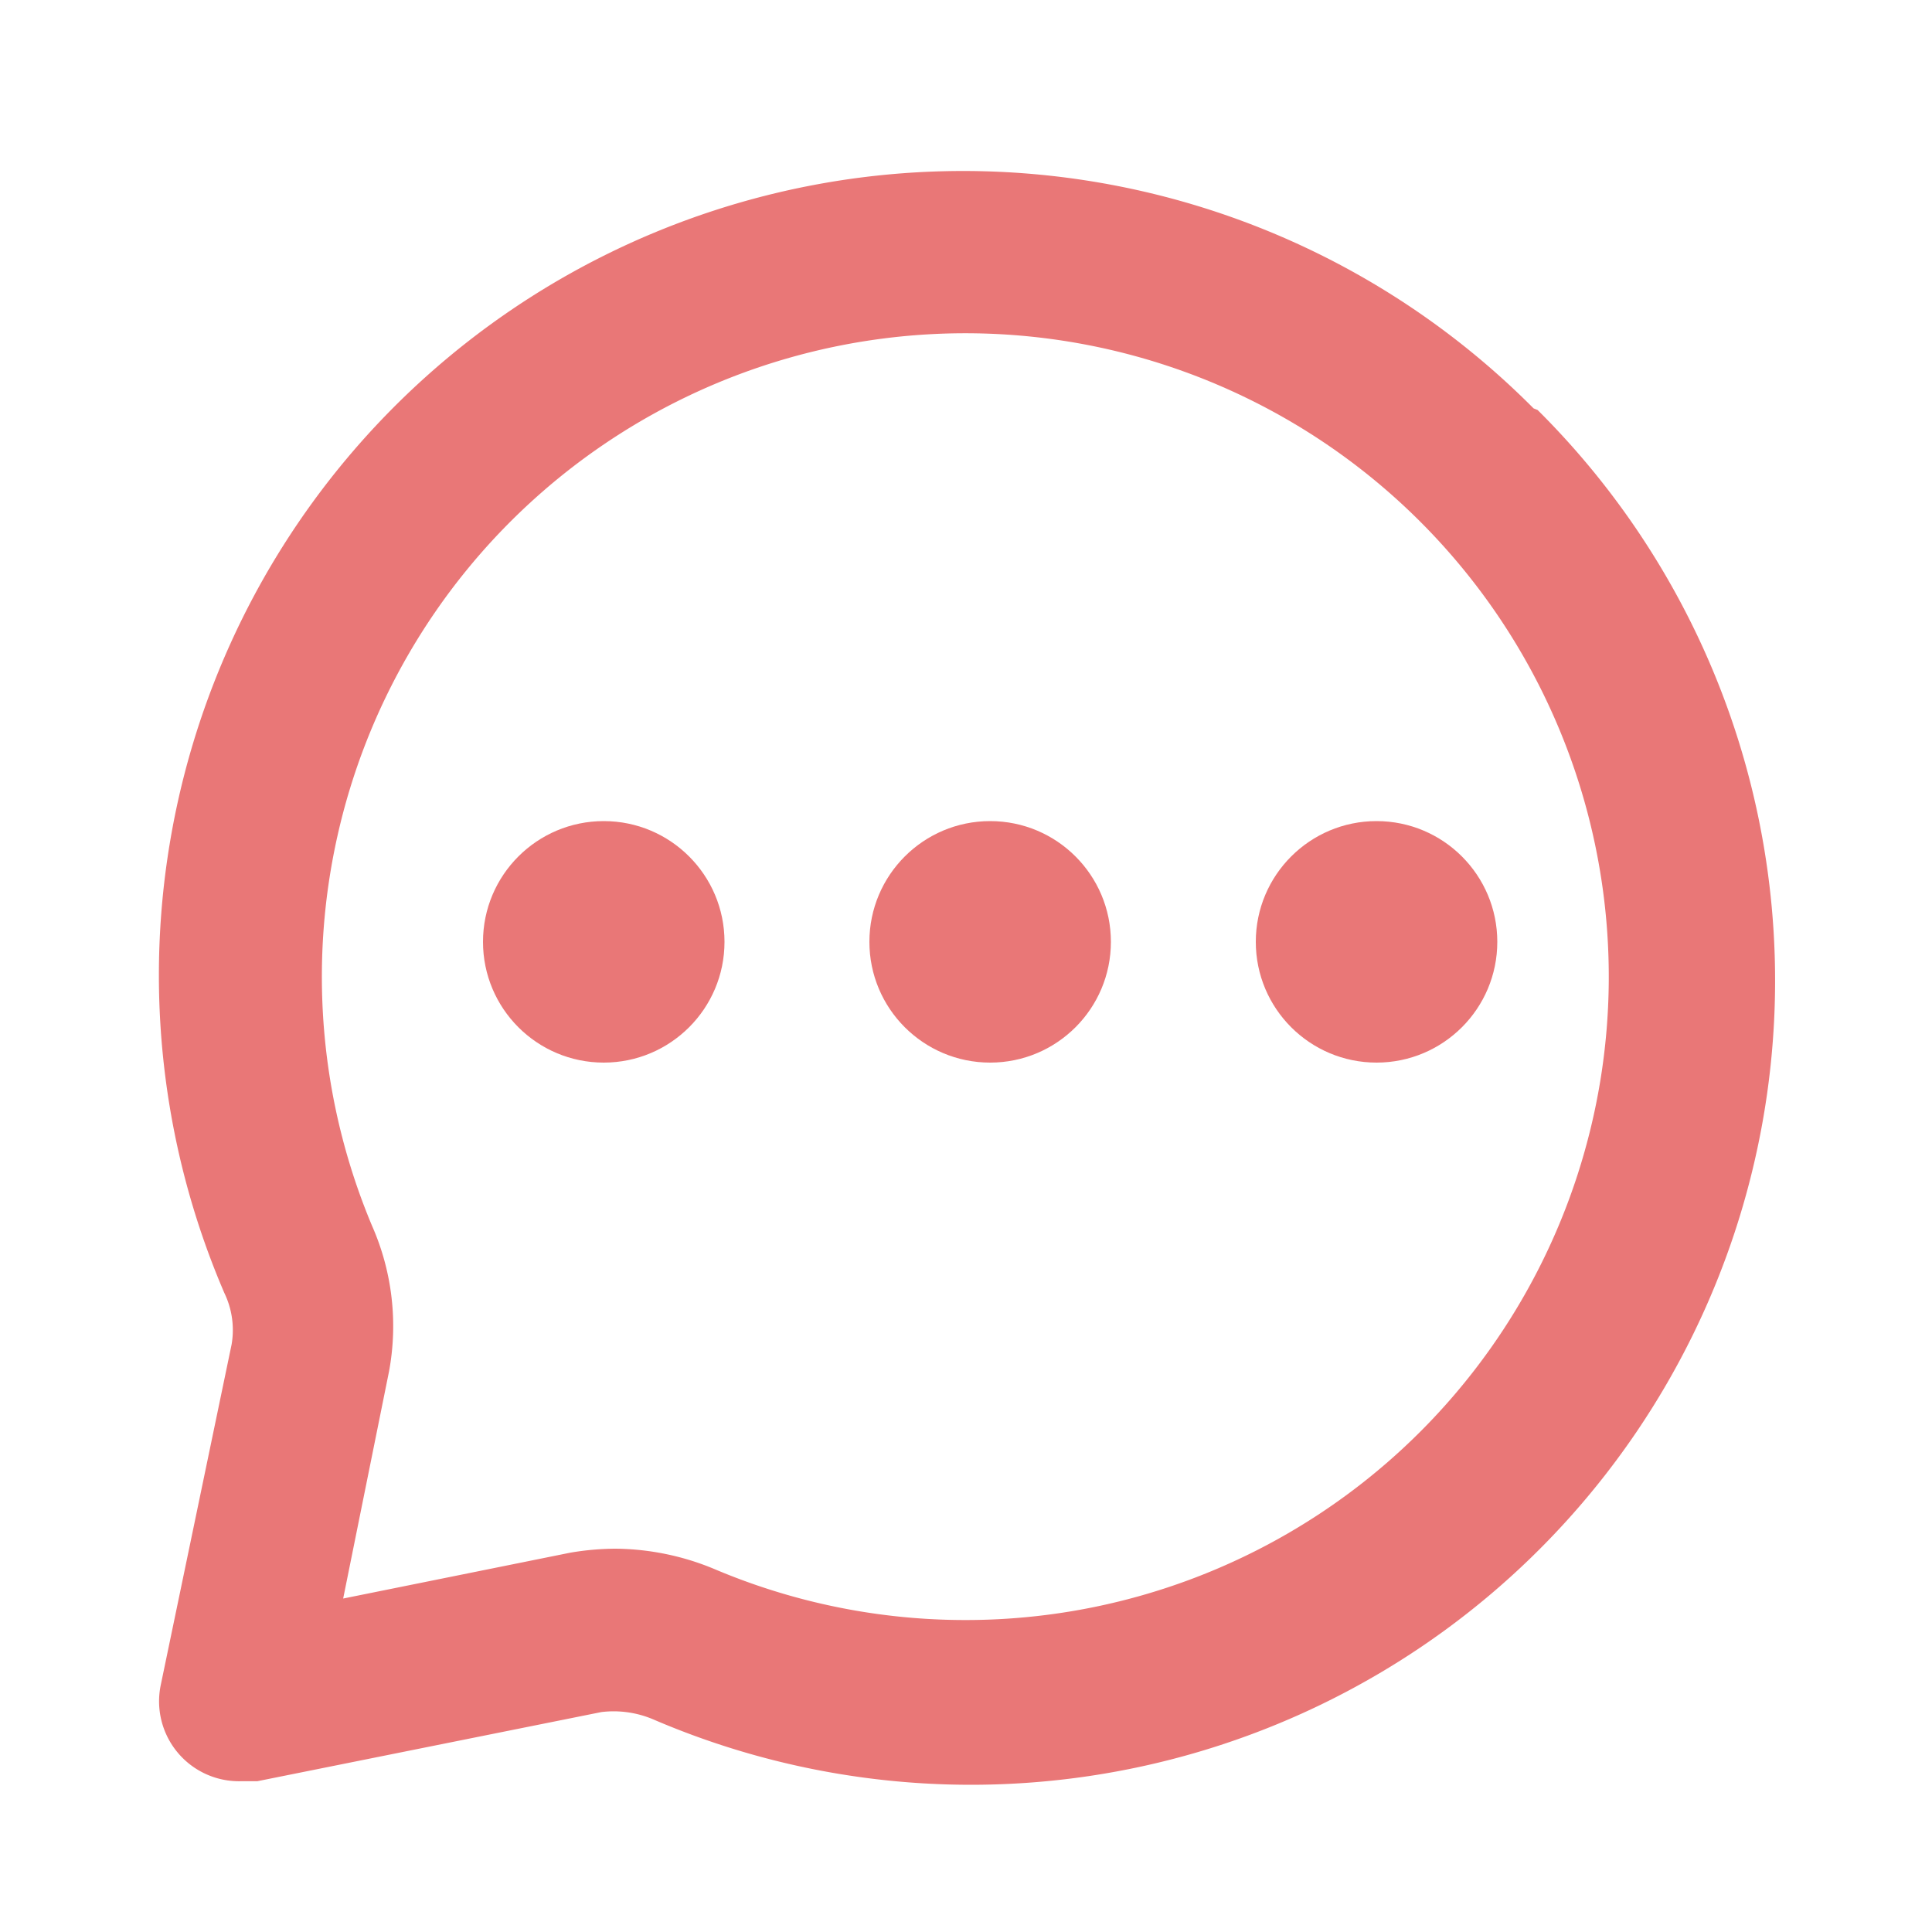 <svg xmlns="http://www.w3.org/2000/svg" width="40" height="40"><g transform="translate(0 -.182)" fill="#e97777" data-name="Layer 2"><circle data-name="Ellipse 38" cx="2.5" cy="2.5" r="2.5" transform="translate(18 17.182)"/><circle data-name="Ellipse 39" cx="2.5" cy="2.5" r="2.5" transform="translate(26 17.182)"/><circle data-name="Ellipse 40" cx="2.5" cy="2.5" r="2.5" transform="translate(10 17.182)"/><path data-name="Path 224512" d="M31.751 8.637A16.65 16.65 0 0 0 4.645 26.952a1.765 1.765 0 0 1 .15 1.066L3.33 35.06a1.655 1.655 0 0 0 1.665 2h.333l7.126-1.432a2.1 2.1 0 0 1 1.066.15A16.65 16.65 0 0 0 31.834 8.67Zm1.382 13.919a13.32 13.32 0 0 1-18.315 10.123 5.428 5.428 0 0 0-2.081-.433 5.71 5.71 0 0 0-.932.083l-4.7.949.949-4.7a5.145 5.145 0 0 0-.35-3.014 13.322 13.322 0 1 1 25.429-3.008Z"/></g></svg>
